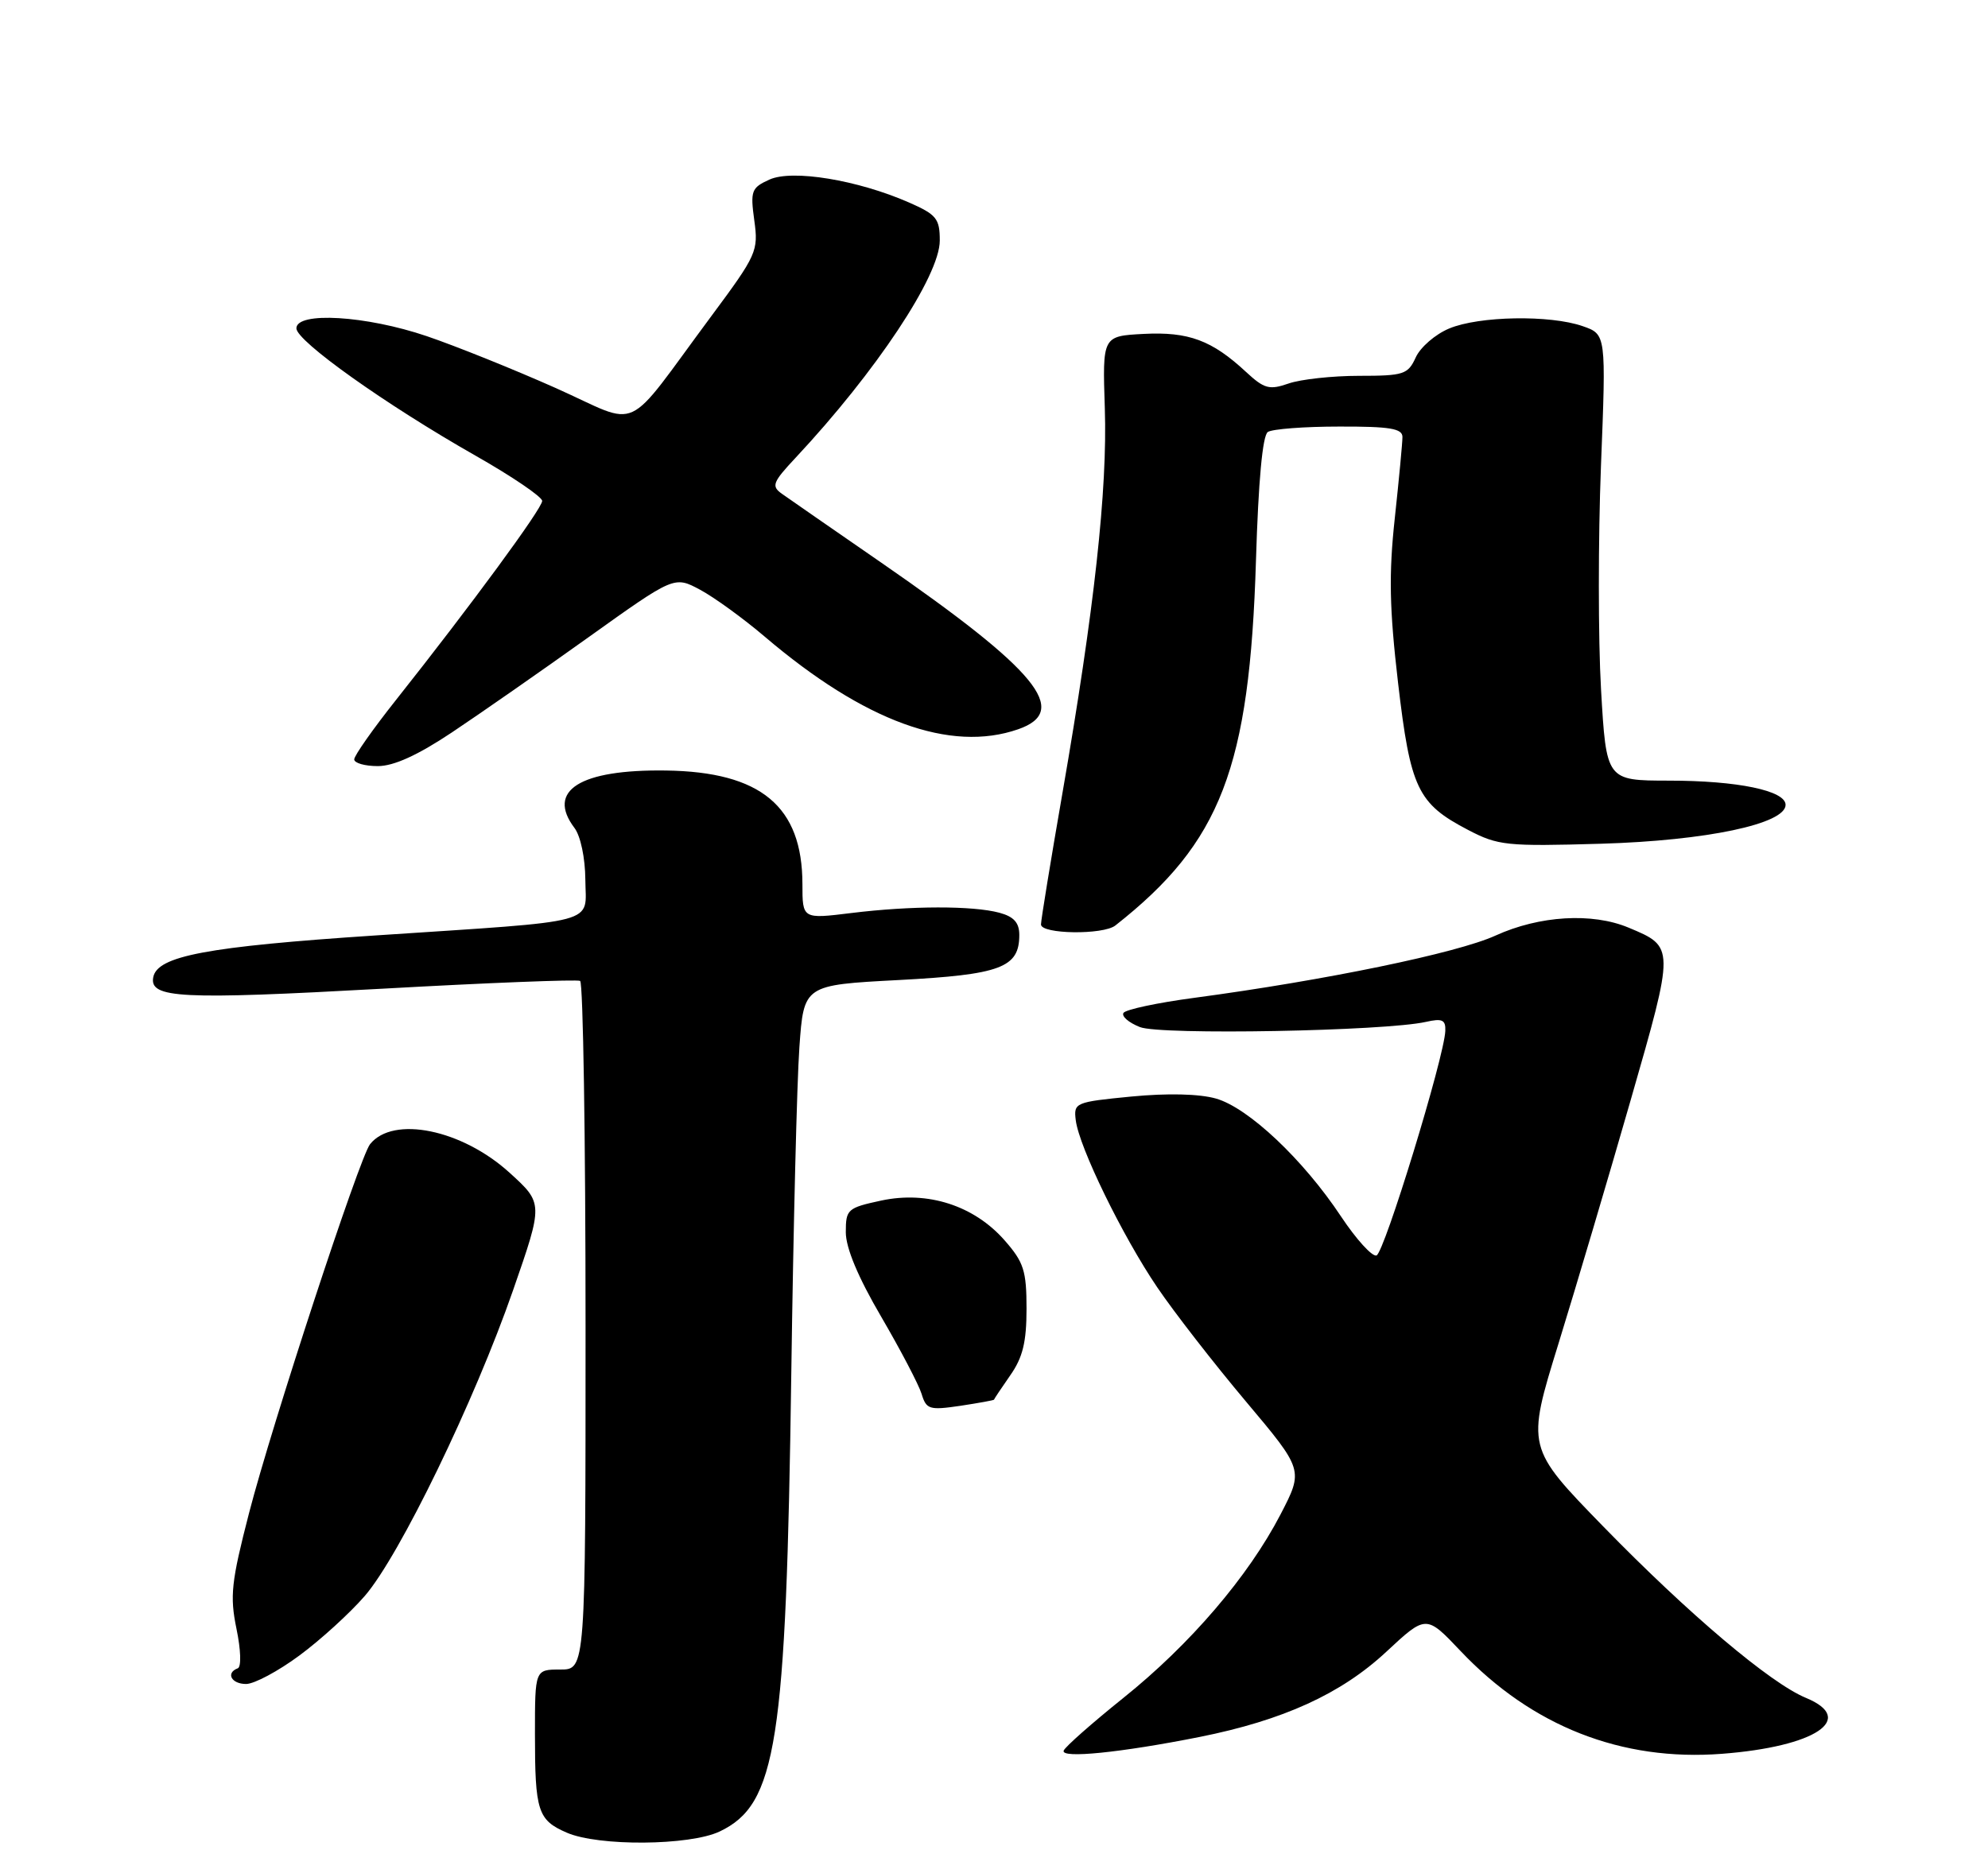 <?xml version="1.0" encoding="UTF-8" standalone="no"?>
<!DOCTYPE svg PUBLIC "-//W3C//DTD SVG 1.1//EN" "http://www.w3.org/Graphics/SVG/1.1/DTD/svg11.dtd" >
<svg xmlns="http://www.w3.org/2000/svg" xmlns:xlink="http://www.w3.org/1999/xlink" version="1.1" viewBox="0 0 275 256">
 <g >
 <path fill="currentColor"
d=" M 99.55 253.41 C 107.44 249.66 108.75 241.28 109.46 190.00 C 109.74 169.93 110.24 149.63 110.58 144.89 C 111.19 136.29 111.19 136.29 124.32 135.60 C 138.44 134.85 141.00 133.89 141.00 129.36 C 141.00 127.67 140.25 126.83 138.25 126.29 C 134.58 125.30 126.02 125.31 117.75 126.33 C 111.00 127.16 111.00 127.16 111.00 122.33 C 110.99 111.56 105.26 106.79 92.12 106.61 C 80.22 106.44 75.55 109.38 79.47 114.56 C 80.31 115.67 80.95 118.72 80.97 121.70 C 81.01 127.99 83.51 127.33 51.94 129.43 C 28.60 130.98 21.77 132.27 21.20 135.21 C 20.64 138.13 25.01 138.34 52.87 136.80 C 67.52 135.98 79.84 135.50 80.25 135.72 C 80.66 135.94 81.00 157.47 81.00 183.56 C 81.00 231.00 81.00 231.00 77.50 231.00 C 74.00 231.00 74.00 231.00 74.00 239.92 C 74.00 250.61 74.39 251.83 78.40 253.57 C 82.78 255.48 95.39 255.38 99.55 253.41 Z  M 165.94 240.33 C 177.50 238.02 185.51 234.37 191.76 228.55 C 197.28 223.41 197.28 223.41 202.06 228.46 C 211.91 238.85 224.31 243.73 238.20 242.66 C 251.13 241.67 256.87 237.84 249.81 234.92 C 244.88 232.88 233.57 223.31 221.82 211.25 C 211.14 200.28 211.14 200.28 215.59 185.89 C 218.03 177.98 222.53 162.81 225.58 152.18 C 231.68 130.95 231.68 131.02 225.28 128.35 C 220.24 126.24 212.95 126.68 206.87 129.45 C 201.57 131.87 183.31 135.64 165.22 138.06 C 160.11 138.74 155.70 139.68 155.41 140.15 C 155.12 140.62 156.14 141.50 157.69 142.11 C 160.55 143.24 191.55 142.67 197.25 141.39 C 199.50 140.88 199.99 141.10 199.93 142.63 C 199.80 146.23 191.49 173.36 190.41 173.71 C 189.81 173.90 187.61 171.48 185.51 168.32 C 180.27 160.42 172.69 153.28 168.21 152.00 C 165.88 151.34 161.52 151.24 156.50 151.72 C 148.72 152.48 148.51 152.57 148.81 155.00 C 149.28 158.74 155.28 171.04 160.09 178.13 C 162.42 181.57 167.93 188.66 172.33 193.89 C 180.32 203.39 180.32 203.39 177.14 209.53 C 172.68 218.12 164.63 227.53 155.38 234.94 C 151.05 238.42 147.34 241.69 147.14 242.22 C 146.71 243.34 155.03 242.50 165.94 240.33 Z  M 41.40 229.07 C 44.33 226.91 48.40 223.20 50.46 220.82 C 55.27 215.26 65.64 193.87 70.98 178.50 C 75.15 166.50 75.15 166.50 70.50 162.27 C 63.91 156.27 54.38 154.32 51.19 158.31 C 49.74 160.13 37.61 197.11 34.45 209.35 C 31.99 218.88 31.78 220.83 32.71 225.35 C 33.32 228.28 33.40 230.64 32.89 230.83 C 31.19 231.47 32.01 233.00 34.04 233.00 C 35.17 233.00 38.48 231.23 41.40 229.07 Z  M 137.50 193.66 C 137.51 193.57 138.52 192.06 139.75 190.29 C 141.48 187.83 142.00 185.68 142.00 181.08 C 142.00 175.82 141.62 174.64 138.97 171.62 C 134.74 166.80 128.33 164.74 121.91 166.11 C 117.23 167.12 117.00 167.32 117.00 170.49 C 117.00 172.66 118.69 176.71 121.88 182.16 C 124.56 186.75 127.08 191.56 127.48 192.85 C 128.14 195.02 128.55 195.14 132.85 194.51 C 135.41 194.12 137.50 193.74 137.50 193.66 Z  M 154.29 128.05 C 168.90 116.56 172.86 106.27 173.74 77.50 C 174.07 66.56 174.65 60.24 175.38 59.77 C 175.99 59.36 180.44 59.02 185.25 59.02 C 192.26 59.00 194.00 59.29 194.00 60.46 C 194.00 61.26 193.52 66.33 192.94 71.71 C 192.10 79.46 192.20 84.20 193.39 94.45 C 195.10 109.09 196.09 111.18 203.06 114.82 C 207.23 117.00 208.36 117.12 221.50 116.74 C 236.03 116.31 247.00 114.00 247.00 111.36 C 247.00 109.39 240.35 108.01 230.85 108.01 C 222.20 108.00 222.20 108.00 221.47 95.37 C 221.07 88.42 221.07 74.53 221.46 64.50 C 222.18 46.26 222.18 46.26 218.94 45.13 C 214.42 43.55 204.60 43.72 200.47 45.45 C 198.56 46.24 196.48 48.04 195.84 49.45 C 194.76 51.81 194.19 52.00 187.99 52.00 C 184.31 52.00 179.93 52.48 178.26 53.06 C 175.58 53.99 174.89 53.80 172.36 51.46 C 167.65 47.08 164.41 45.88 158.21 46.20 C 152.50 46.50 152.50 46.50 152.83 56.50 C 153.20 67.74 151.38 84.34 146.98 109.66 C 145.34 119.10 144.00 127.31 144.00 127.91 C 144.00 129.26 152.61 129.38 154.29 128.05 Z  M 62.51 101.34 C 66.35 98.78 74.85 92.86 81.38 88.19 C 93.27 79.69 93.27 79.69 96.83 81.59 C 98.79 82.64 102.83 85.57 105.80 88.10 C 119.58 99.83 131.47 104.17 140.85 100.90 C 148.10 98.38 143.49 92.77 121.95 77.88 C 115.28 73.27 109.07 68.97 108.16 68.32 C 106.67 67.26 106.87 66.74 110.07 63.32 C 121.19 51.43 130.00 38.15 130.00 33.29 C 130.00 30.25 129.55 29.69 125.75 28.02 C 118.64 24.90 109.58 23.41 106.43 24.85 C 103.94 25.98 103.78 26.41 104.34 30.49 C 104.93 34.73 104.69 35.26 98.42 43.71 C 86.04 60.39 88.90 59.06 76.90 53.70 C 71.13 51.13 63.09 47.89 59.03 46.51 C 50.64 43.66 41.00 43.08 41.00 45.43 C 41.00 47.19 53.35 55.98 65.75 63.03 C 70.84 65.92 75.00 68.75 75.00 69.31 C 75.00 70.35 65.10 83.83 54.80 96.82 C 51.61 100.84 49.00 104.55 49.00 105.07 C 49.00 105.58 50.47 106.00 52.26 106.00 C 54.47 106.00 57.77 104.50 62.51 101.34 Z "/>
</g>
</svg>